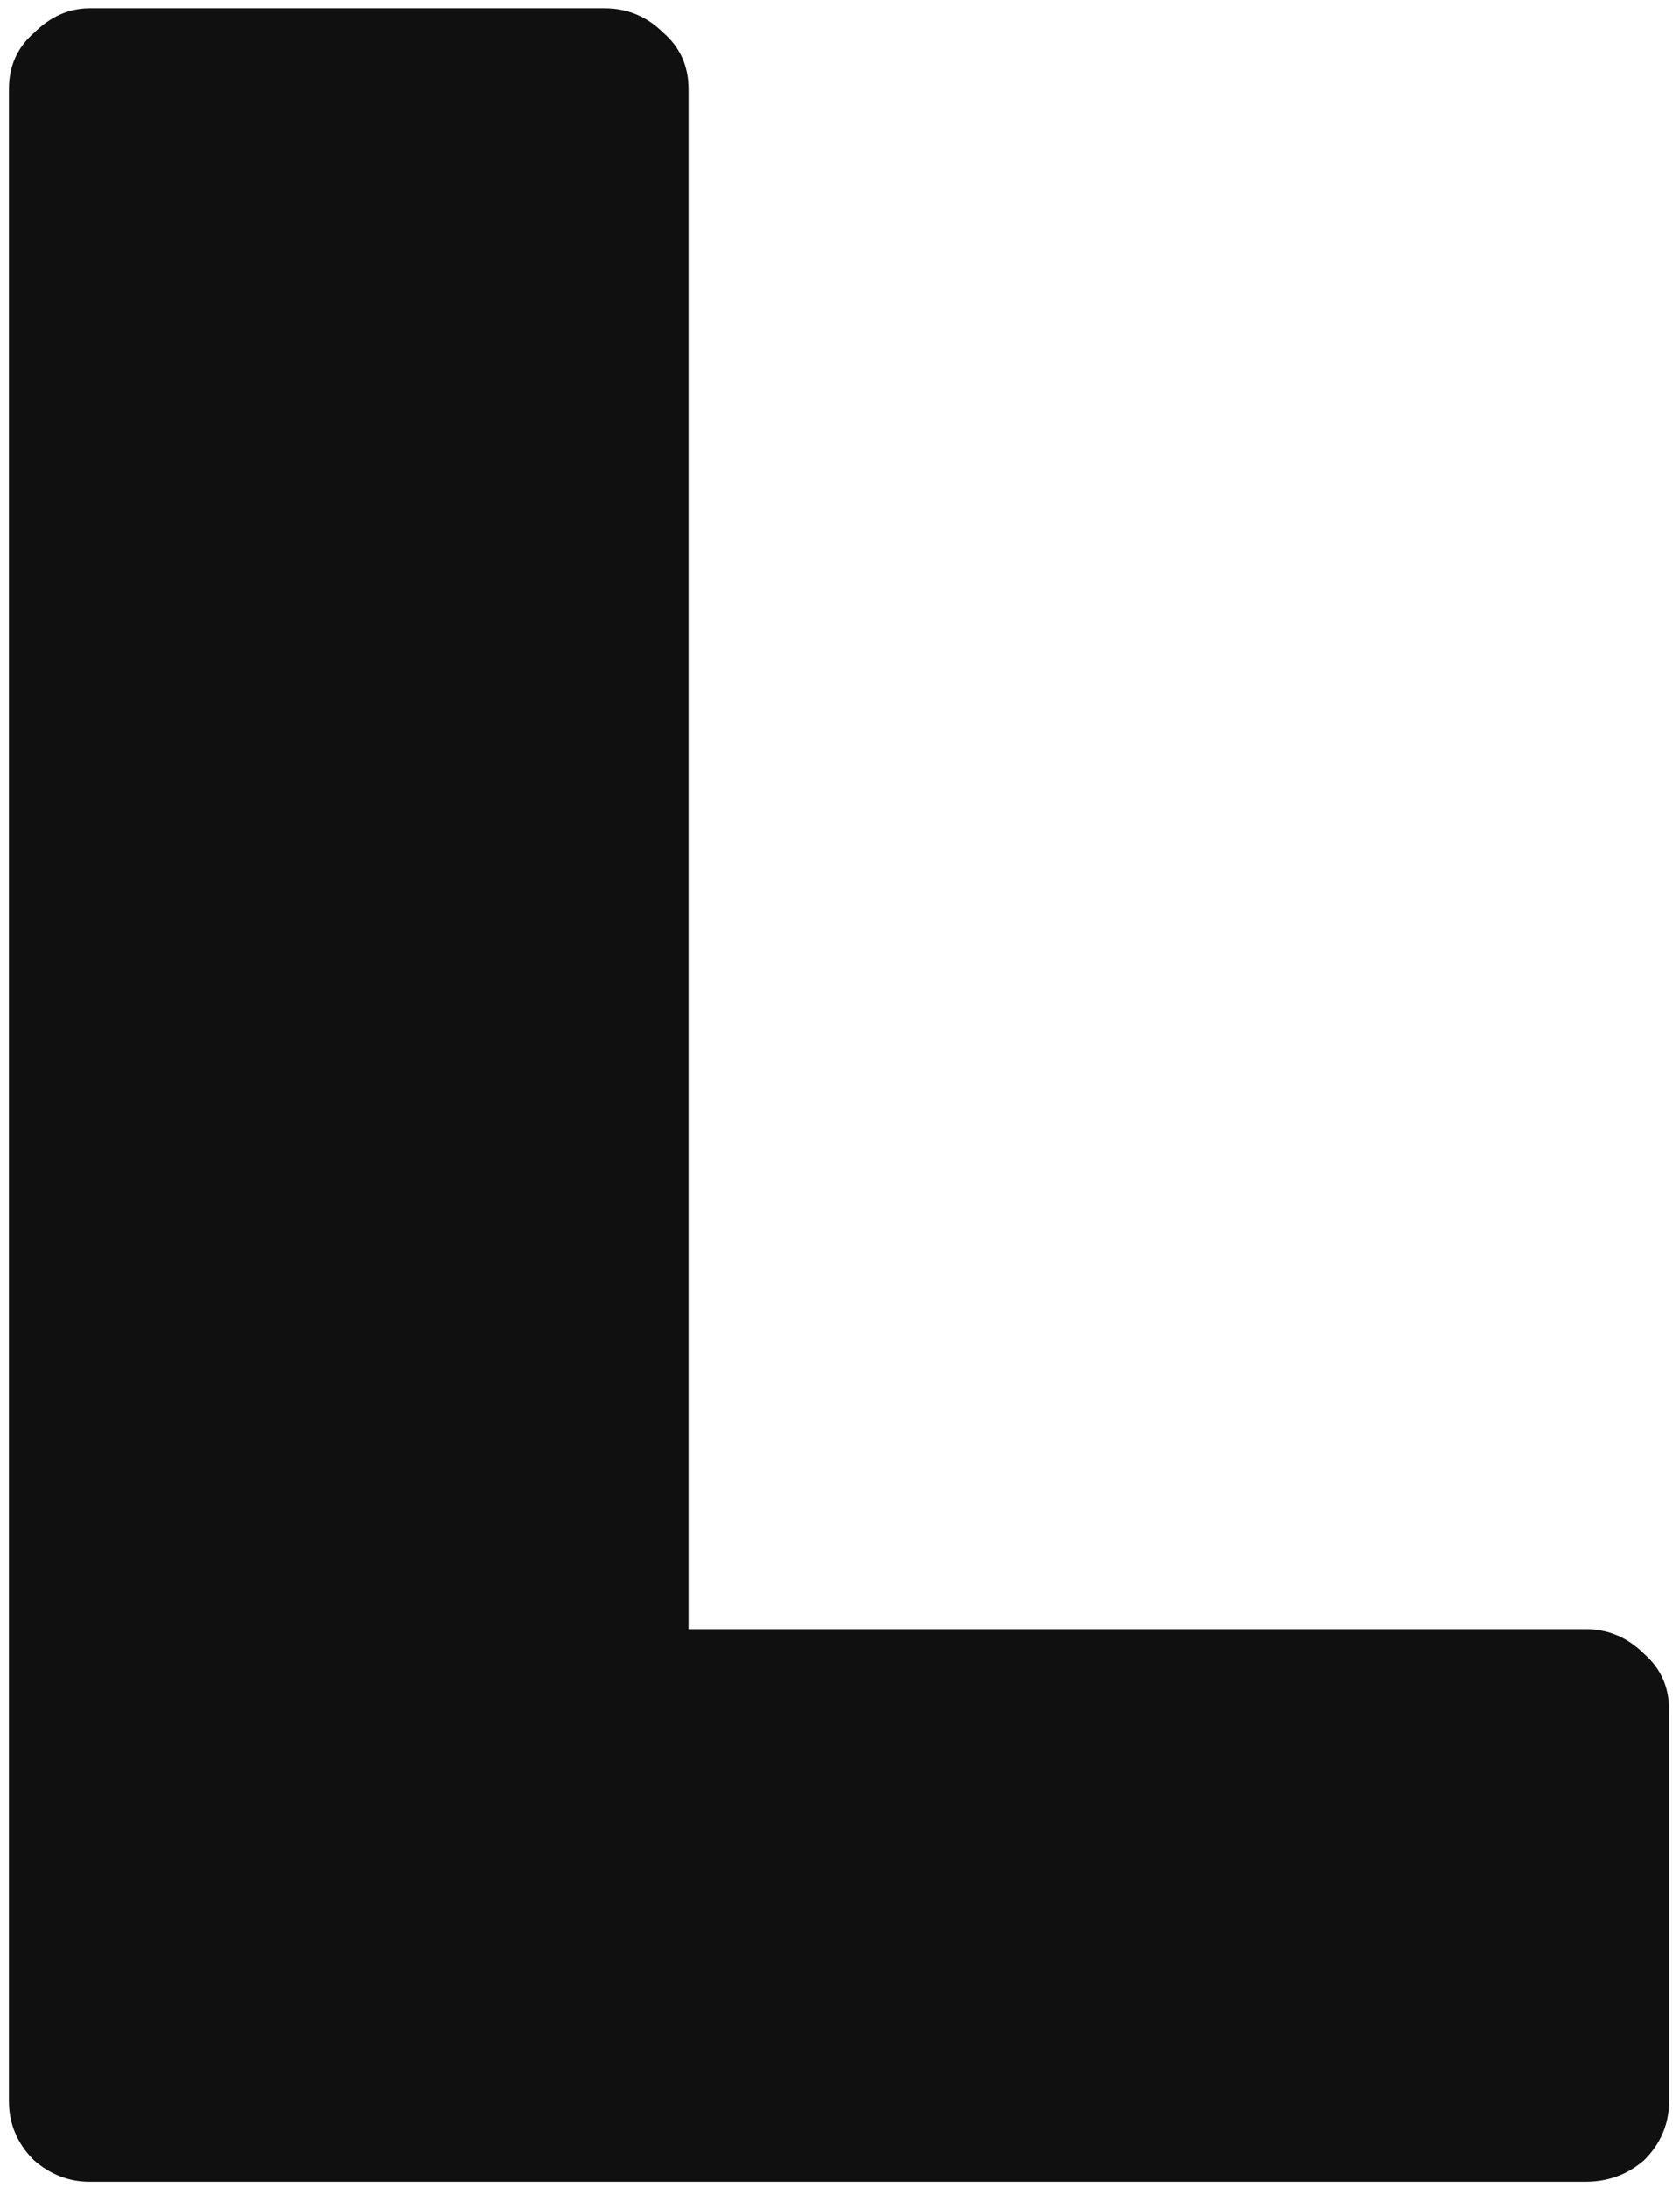<svg width="126" height="164" viewBox="0 0 126 164" fill="none" xmlns="http://www.w3.org/2000/svg">
<path d="M6.72 163.539C5.168 163.539 3.772 162.996 2.531 161.91C1.289 160.669 0.669 159.195 0.669 157.488V6.671C0.669 4.964 1.289 3.567 2.531 2.481C3.772 1.24 5.168 0.619 6.72 0.619H45.355C47.062 0.619 48.536 1.24 49.778 2.481C51.019 3.567 51.639 4.964 51.639 6.671V122.111H118.902C120.609 122.111 122.083 122.732 123.324 123.973C124.566 125.059 125.186 126.456 125.186 128.162V157.488C125.186 159.195 124.566 160.669 123.324 161.91C122.083 162.996 120.609 163.539 118.902 163.539H6.72Z" fill="#101010"/>
</svg>
